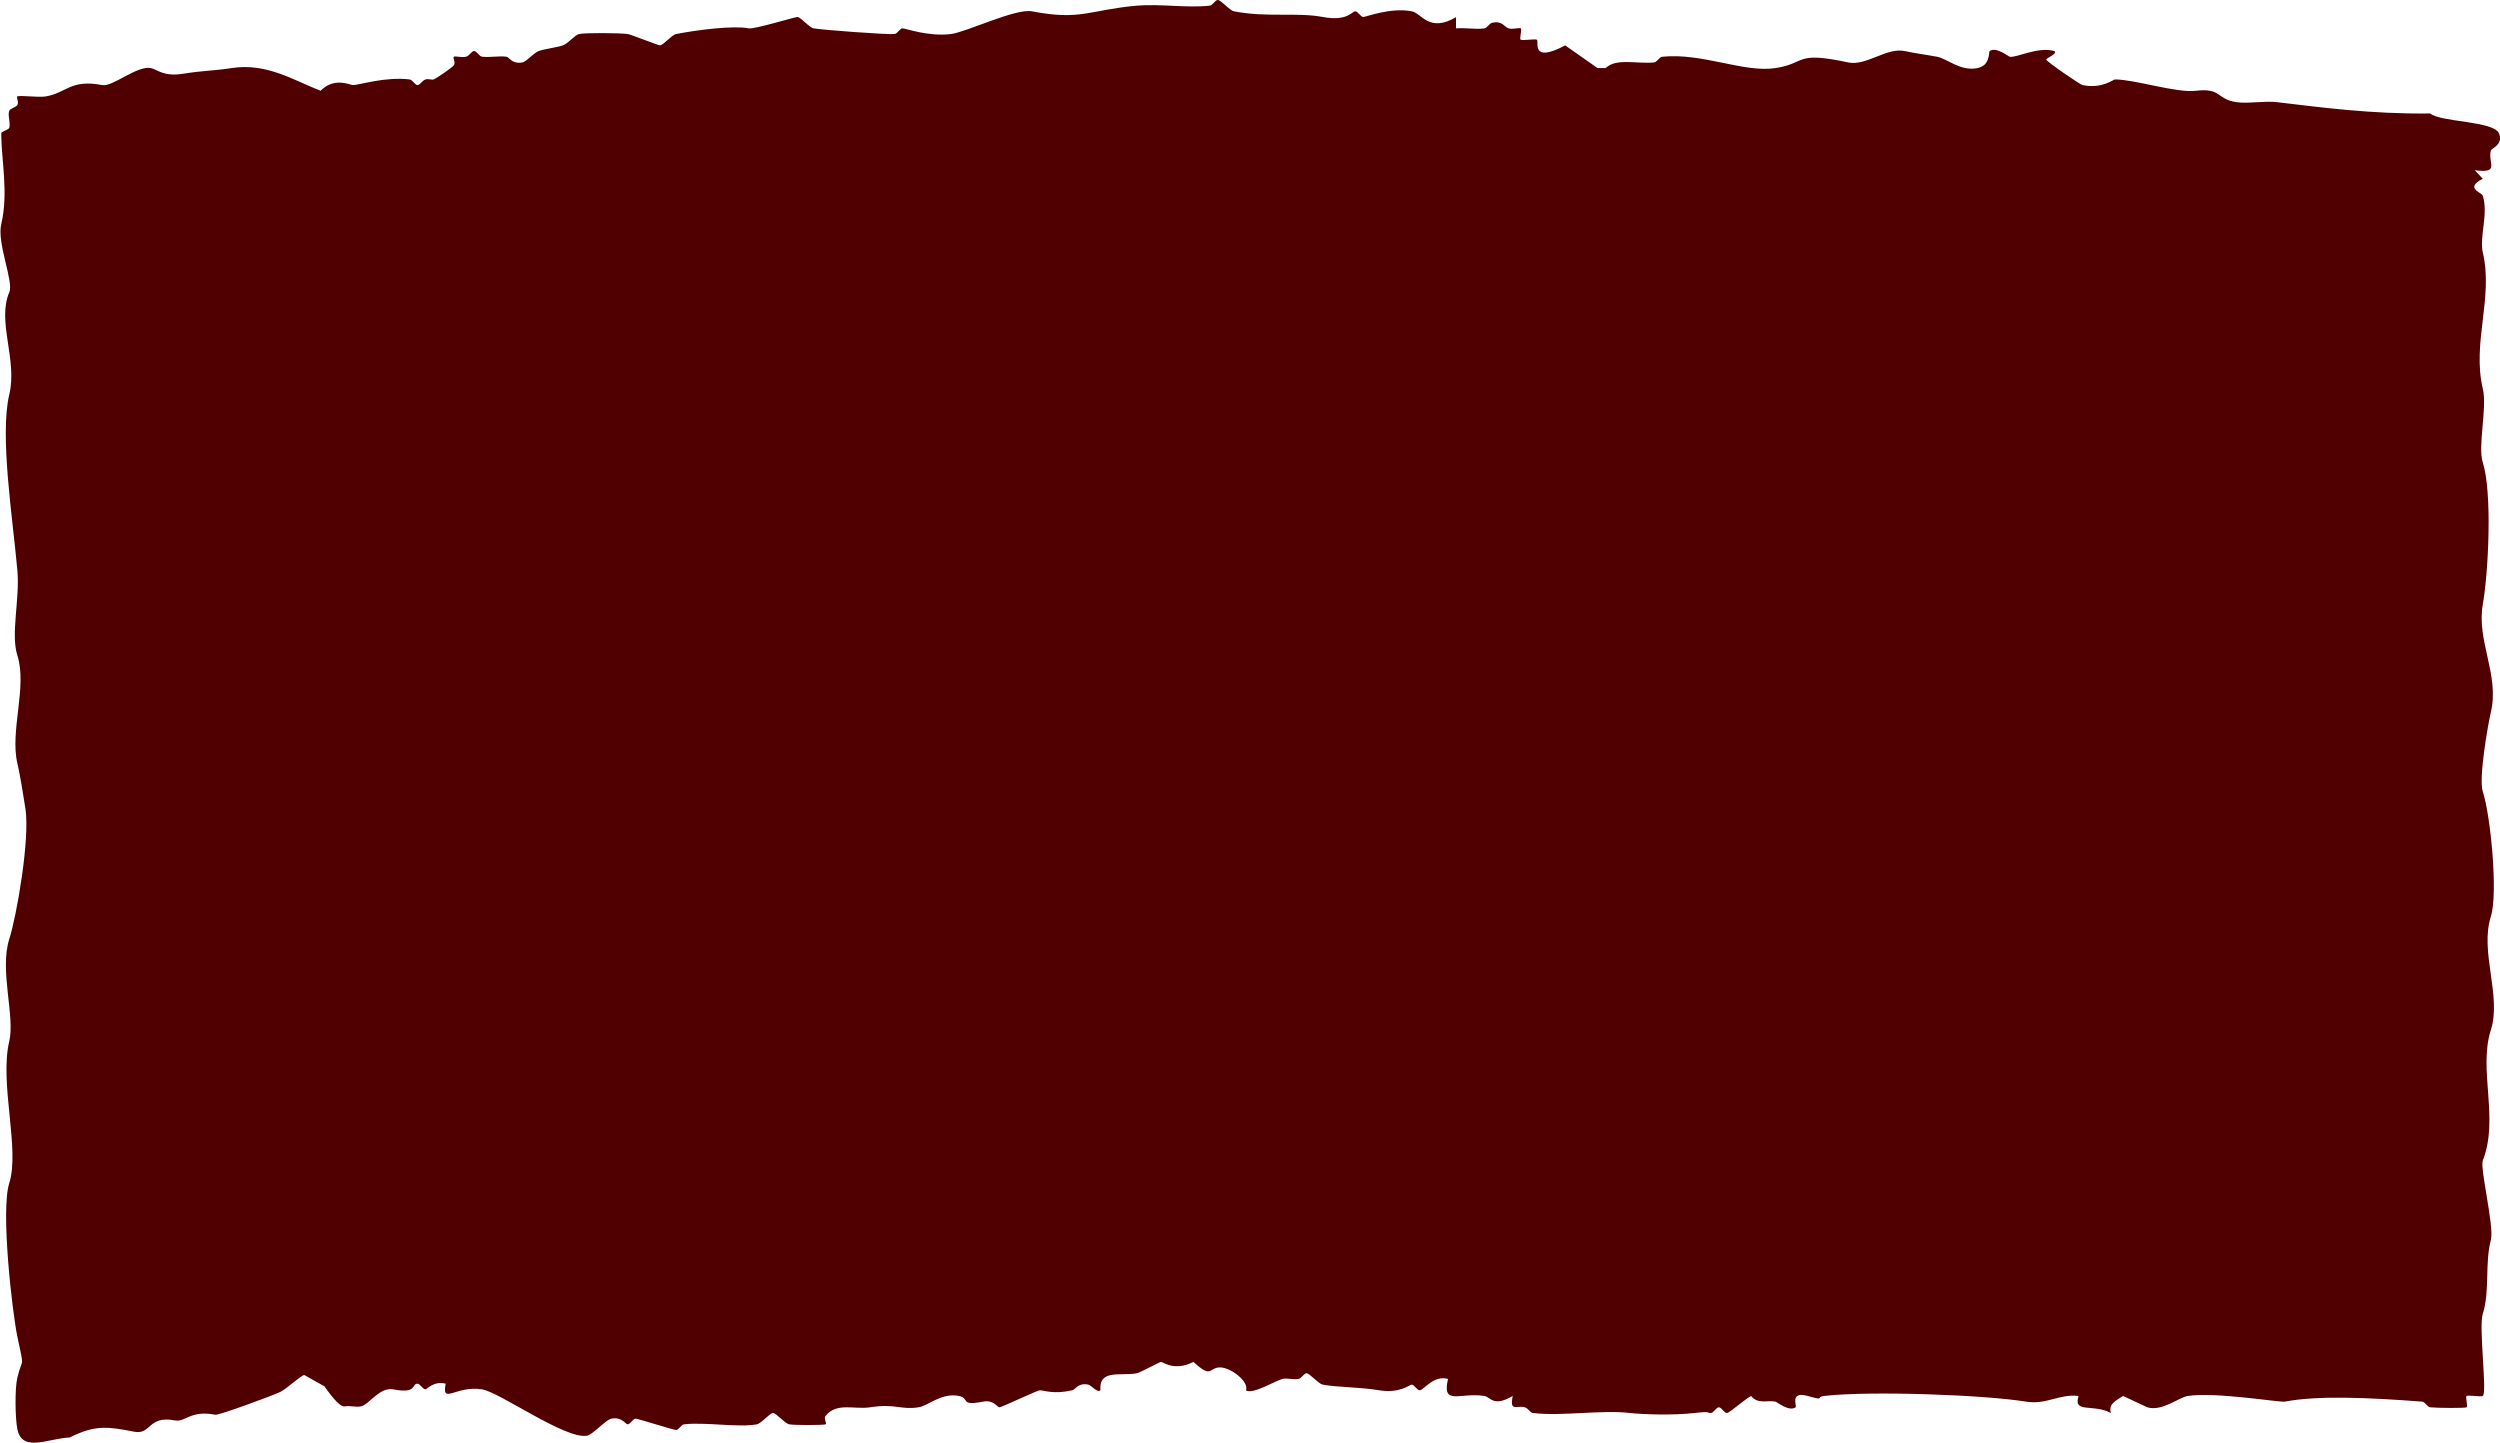 <?xml version="1.0" encoding="UTF-8"?>
<svg id="Capa_2" data-name="Capa 2" xmlns="http://www.w3.org/2000/svg" viewBox="0 0 440.55 254.23">
  <defs>
    <style>
      .cls-1 {
        fill: #500001;
      }
    </style>
  </defs>
  <g id="Capa_1-2" data-name="Capa 1">
    <path class="cls-1" d="M256.58,3v2c1.58-.15,3.59.23,4.99,0,.55-.09.86-.89,1.42-1,1.85-.36,2.06.77,2.85,1s1.89-.18,2.14,0c.27.19-.27,1.81,0,2s2.58-.19,2.85,0c.43.3-1.17,4.26,4.99,1l5.7,4h1.42c1.9-1.83,5.56-.68,8.55-1,.53-.06.89-.94,1.42-1,7.05-.73,14.36,2.85,19.95,2s3.29-3.04,12.82-1c3.17.68,6.8-2.68,9.97-2,2.2.47,3.69.62,5.7,1,1.86.36,4.09,2.61,7.12,2,2.32-.47,1.95-2.87,2.14-3,1.17-.82,3.29.95,3.56,1,1.16.23,4.96-1.84,7.84-1,.71.41-1.43,1.25-1.42,1.5,0,.32,5.97,4.42,6.41,4.5,3.51.68,5.38-1,5.7-1,3.5,0,10.8,2.41,14.25,2,4.53-.55,3.6,1.47,7.12,2,2.04.31,4.95-.25,7.12,0,7.6.89,16.56,2.13,27.07,2,1.72,1.54,11.2,1.3,12.11,3.5.82,1.98-1.33,2.66-1.42,3-.63,2.21,1.75,4.1-2.85,3.5l1.42,1.5c-3.29,1.67-.2,2.38,0,3,1.02,3.19-.64,7.28,0,10,1.89,7.98-1.92,15.89,0,24,.81,3.4-.93,10.1,0,13,1.68,5.26,1.01,19.27,0,25-1.14,6.46,2.98,12.44,1.42,19-.5,2.13-2.19,11.7-1.42,14,1.34,4.04,2.73,17.9,1.42,22-1.99,6.24,1.92,13.99,0,20-2.25,7.06,1.49,15.56-1.42,23-.54,1.38,2.04,11.62,1.42,14-1.1,4.24-.14,8.97-1.42,13-.76,2.39.81,13.93,0,14.5-.27.19-2.58-.19-2.85,0s.27,1.81,0,2c-.23.16-5.25.13-6.41,0-.54-.06-.91-.96-1.42-1-9.35-.72-18.43-1.12-24.22,0-.85.16-12.19-1.74-17.1-1-1.52.23-4.52,2.78-7.12,2l-4.27-2c-1.51.94-2.59,1.5-2.14,3-3.16-1.68-6.71.14-5.7-3-3.48-.4-5.64,1.59-9.26,1-7.33-1.2-27.56-1.94-35.62-1-1.55.18.39.91-2.85,0s-1.86,1.81-2.14,2c-1.17.82-3.18-.91-3.56-1-1.25-.3-3.12.52-4.27-1-1.06.5-3.78,3-4.27,3s-.95-1-1.42-1-.95,1-1.42,1c-.76,0,.09-.34-2.85,0-3.67.43-9.14.26-11.4,0-5.07-.59-12.09.62-17.1,0-.5-.06-.81-.82-1.42-1-1.45-.42-2.71.91-2.14-2-3.46,2.04-3.88.17-4.99,0-4.31-.68-7.53,1.81-6.41-3-2.55-.73-4.31,2.01-4.99,2-.48,0-.95-1-1.42-1-.31,0-2.07,1.59-5.7,1s-7.49-.52-9.97-1c-.78-.15-2.29-2-2.85-2-.47,0-.84.89-1.42,1-.93.17-2.07-.21-2.85,0-1.26.34-5.26,2.81-6.41,2,.65-1.55-3.04-4.38-4.99-4-1.59.31-1.19,1.78-4.27-1-3.34,1.72-5.35,0-5.7,0-.26,0-3.66,1.88-4.27,2-2.83.54-6.72-.79-6.41,3-.58.5-1.61-.9-2.14-1-1.88-.36-2.17.85-2.85,1-3.34.76-4.88,0-5.7,0-.42,0-6.71,3-7.12,3-.37,0-.99-1.36-2.85-1-4.23.82-2.27-.6-4.27-1-3.05-.62-5.45,1.74-7.12,2-3.16.49-4.08-.7-8.55,0-2.76.43-5.87-.92-7.84,1.5-.38.47.27,1.31,0,1.5-.23.16-5.54.17-6.41,0-.78-.15-2.29-2-2.85-2s-2.07,1.85-2.85,2c-3.14.61-9.13-.43-12.82,0-.55.06-.95,1-1.42,1-.42,0-6.71-2-7.12-2-.47,0-.95,1-1.42,1-.36,0-.99-1.36-2.85-1-1,.19-3.27,2.81-4.27,3-3.78.73-15.36-7.65-18.52-8.16-4.57-.75-7.18,2.79-6.41-1-2.11-.55-3.32,1.01-3.56,1-.49-.01-.95-1-1.42-1-1.06,0,0,1.82-4.27,1-2.4-.46-4.26,2.71-5.7,3-.88.18-1.97-.18-2.85,0-1.22.25-4.26-4.63-3.56-3.53l-3.56-2c-.51,0-3.12,2.46-4.27,3-1.39.65-10.76,4.12-11.4,4-4.46-.86-5.25,1.36-7.12,1-4.76-.92-4.21,2.56-7.12,2-4.52-.87-6.9-1.3-11.4,1-3.88.18-8.44,2.73-9.26-1.5-.38-1.96-.45-7.12,0-9,.93-3.91,1.28-1.19,0-7.31-.86-4.11-2.97-22.14-1.42-27,1.91-6-1.76-17.56,0-25,1.04-4.4-1.75-12.52,0-18,1.3-4.07,3.67-17.59,2.85-23-.37-2.46-1-6.2-1.42-8-1.34-5.66,1.77-13.47,0-19-1.21-3.79.46-9.88,0-15-.83-9.28-3.14-23.78-1.42-31,1.46-6.15-2.22-12.88,0-18,.81-1.86-2.22-8.65-1.42-12,1.31-5.55,0-11.28,0-16,0-.33,1.33-.62,1.42-1,.23-.95-.33-2.21,0-3,.16-.38,1.18-.58,1.42-1,.32-.54-.25-1.33,0-1.5.36-.25,3.66.22,4.99,0,3.67-.61,4.38-3.08,9.97-2,1.82.35,6.11-3.47,8.55-3,1.15.22,2.2,1.57,5.7,1s5.35-.5,8.55-1c6.2-.97,11.04,2.22,15.67,4,2.42-2.47,5.21-1,5.7-1,1.11,0,5.64-1.51,9.97-1,.55.06.95,1,1.42,1,.42,0,.79-.79,1.42-1,.45-.15,1.14.13,1.42,0,.69-.31,3.21-2.05,3.56-2.5.38-.47-.27-1.31,0-1.5.24-.17,1.33.2,2.14,0,.61-.16.97-1,1.42-1,.47,0,.88.93,1.42,1,1.34.16,2.99-.18,4.27,0,.55.08.97,1.36,2.85,1,.71-.14,1.87-1.6,2.85-2,.75-.31,3.46-.69,4.27-1,.98-.37,2.12-1.86,2.85-2,1.23-.24,7.06-.19,8.55,0,.61.08,5.35,2,5.7,2,.56,0,2.07-1.85,2.85-2,3.97-.77,10.13-1.52,12.82-1,.96.19,8.06-2,8.55-2,.56,0,2.07,1.85,2.85,2,1.42.27,13.03,1.14,14.25,1,.55-.06.95-1,1.42-1,.55,0,4.53,1.5,8.55,1,2.71-.34,11.39-4.55,14.25-4,8.67,1.68,10.24-.28,18.52-1,4-.35,9,.45,12.82,0,.55-.06.95-1,1.42-1,.56,0,2.07,1.85,2.85,2,5.84,1.13,11,.13,15.67,1,4.33.81,5.12-1,5.7-1,.48,0,.95,1,1.42,1s4.79-1.73,8.55-1c1.75.34,3.04,3.85,7.84,1Z"/>
  </g>
</svg>